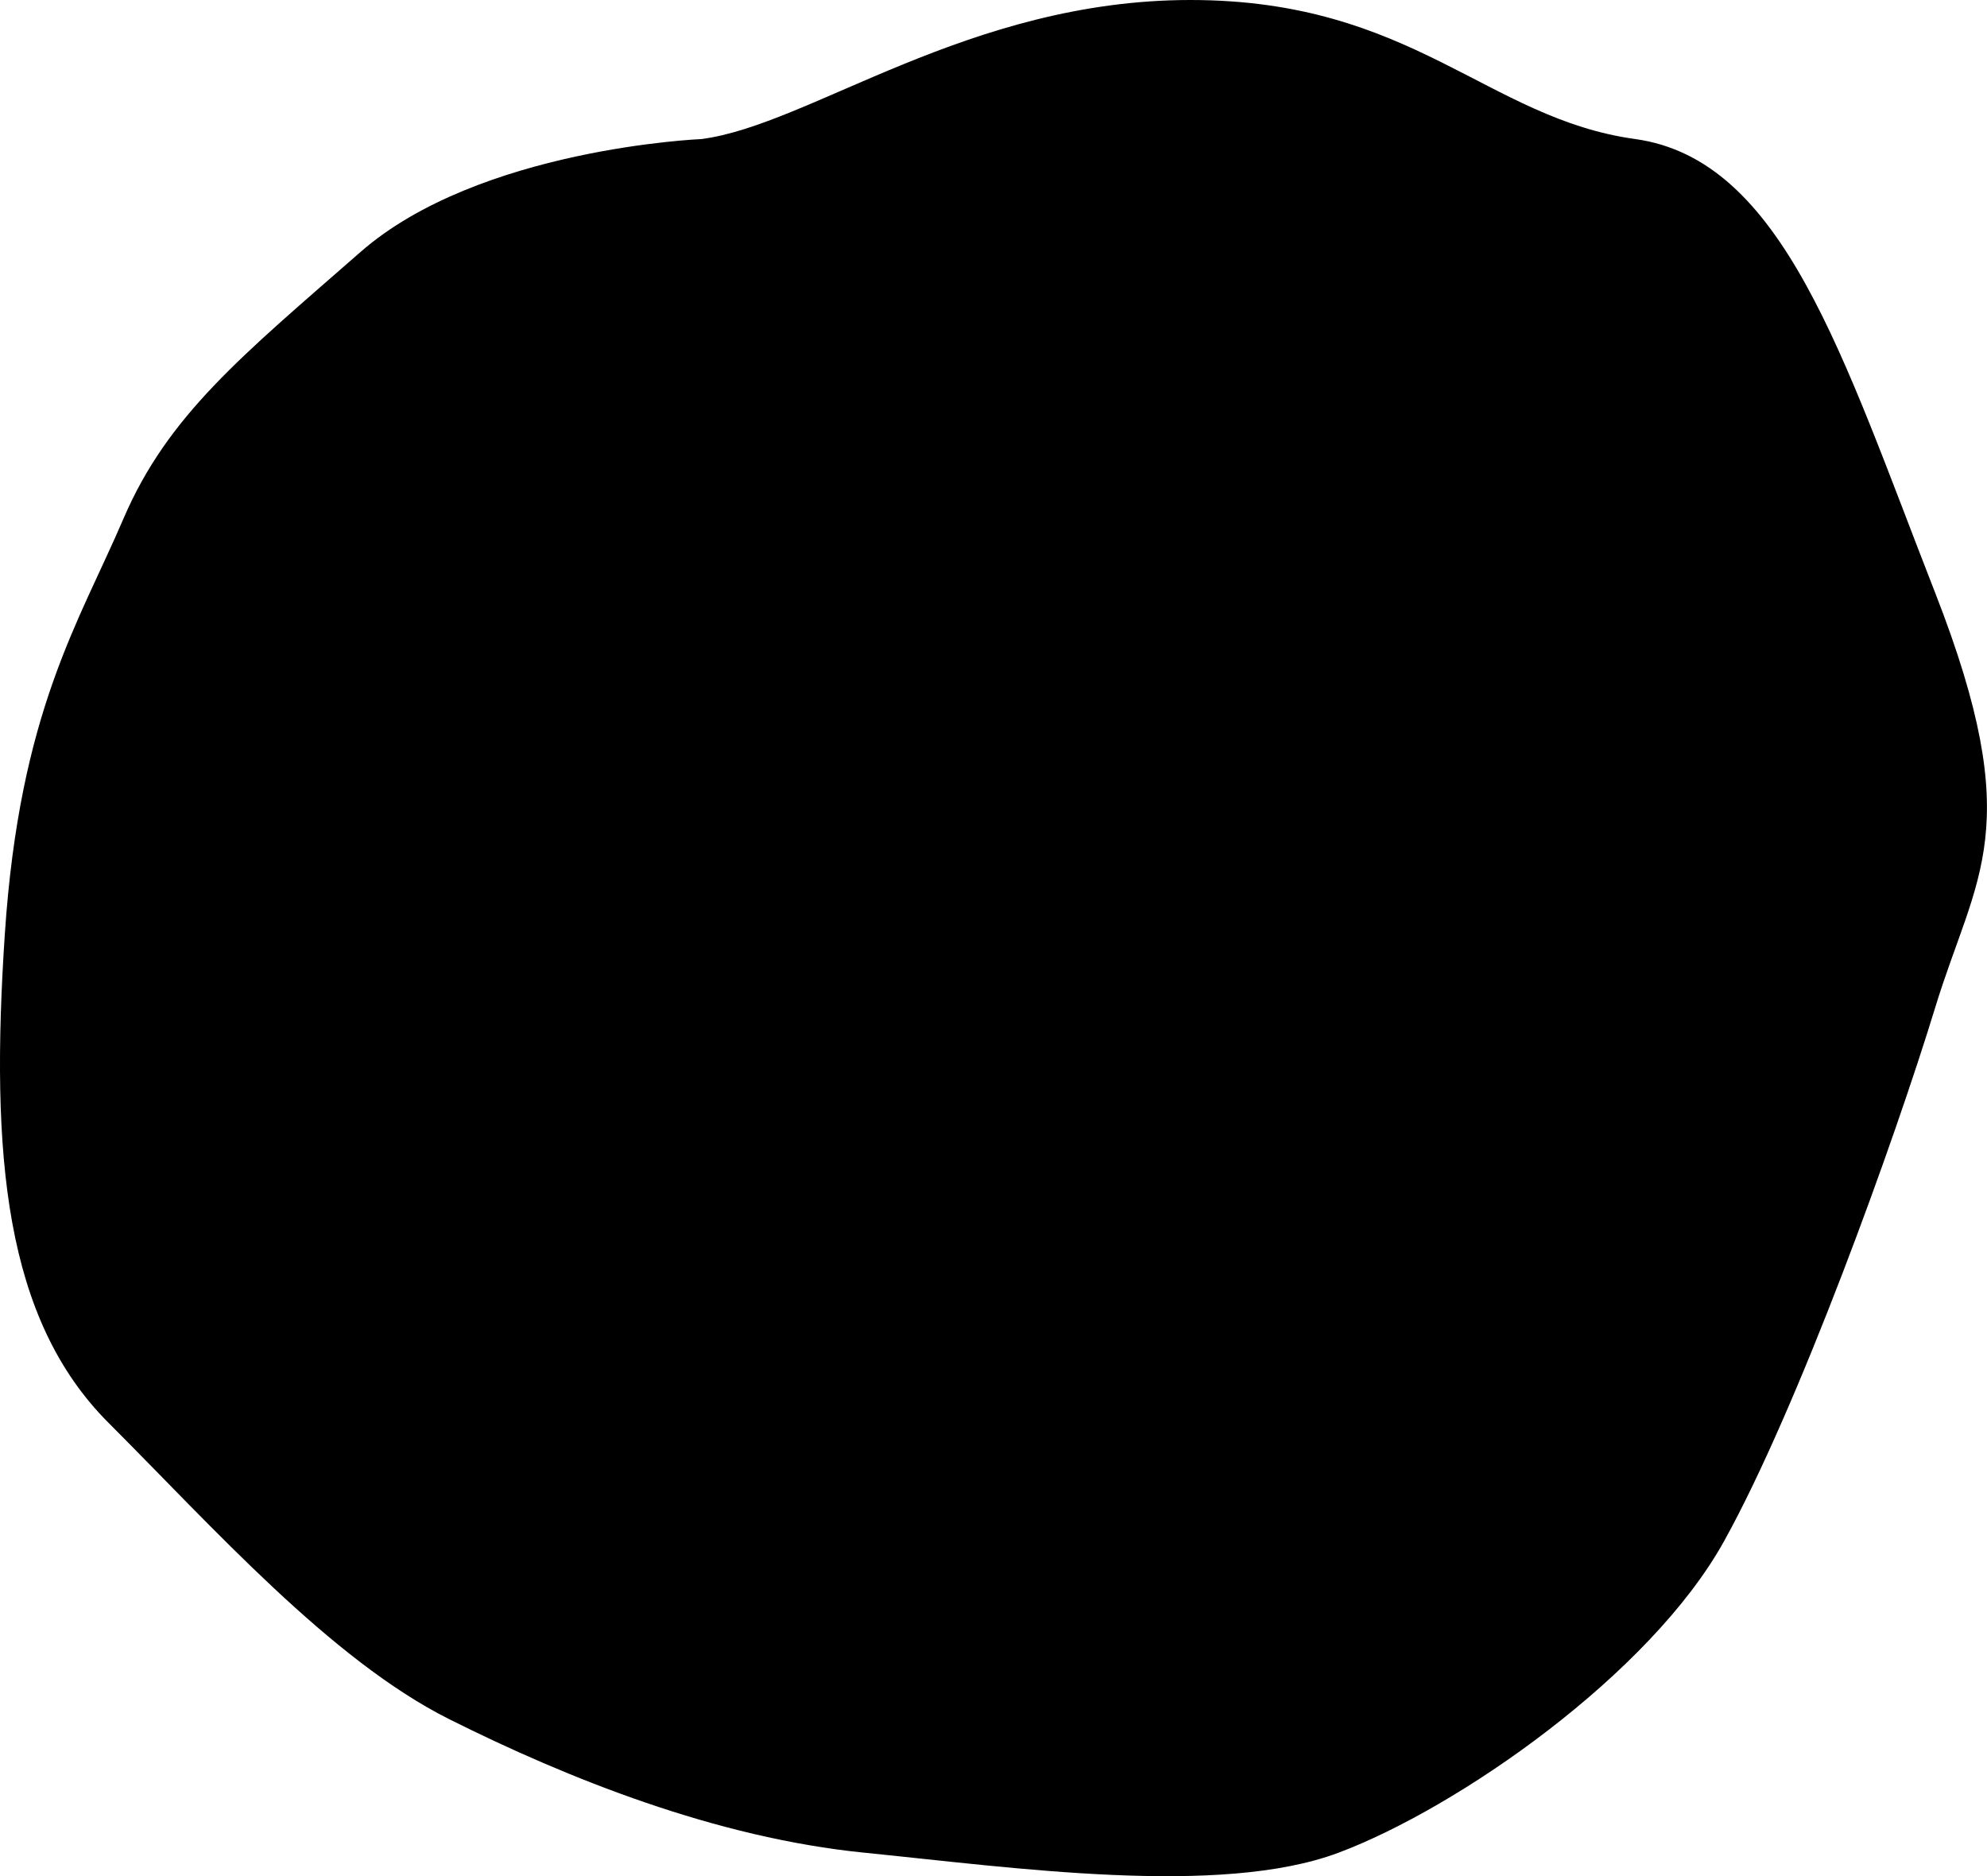 <?xml version="1.0" encoding="iso-8859-1"?>
<!-- Generator: Adobe Illustrator 22.1.0, SVG Export Plug-In . SVG Version: 6.00 Build 0)  -->
<svg version="1.1" id="Layer_1" xmlns="http://www.w3.org/2000/svg" xmlns:xlink="http://www.w3.org/1999/xlink" x="0px" y="0px"
	 viewBox="0 0 43.029 40.624" style="enable-background:new 0 0 43.029 40.624;" xml:space="preserve">
<path d="M15.189,3.011c0,0-4.814,0.198-7.382,2.445c-2.567,2.247-4.171,3.53-5.134,5.776c-0.963,2.247-2.246,4.172-2.568,8.986
	c-0.32,4.814,0,8.344,2.246,10.59c2.248,2.247,4.815,5.135,7.383,6.419c2.566,1.283,5.775,2.567,8.985,2.888
	c3.21,0.321,7.702,0.963,10.268,0c2.568-0.963,6.74-3.851,8.345-6.739c1.604-2.888,3.694-8.676,4.575-11.559
	c0.881-2.883,2.006-3.846,0-8.981c-2.008-5.134-3.291-9.382-6.5-9.826C32.199,2.567,30.593,0,25.78,0S17.539,2.708,15.189,3.011z"/>
</svg>
